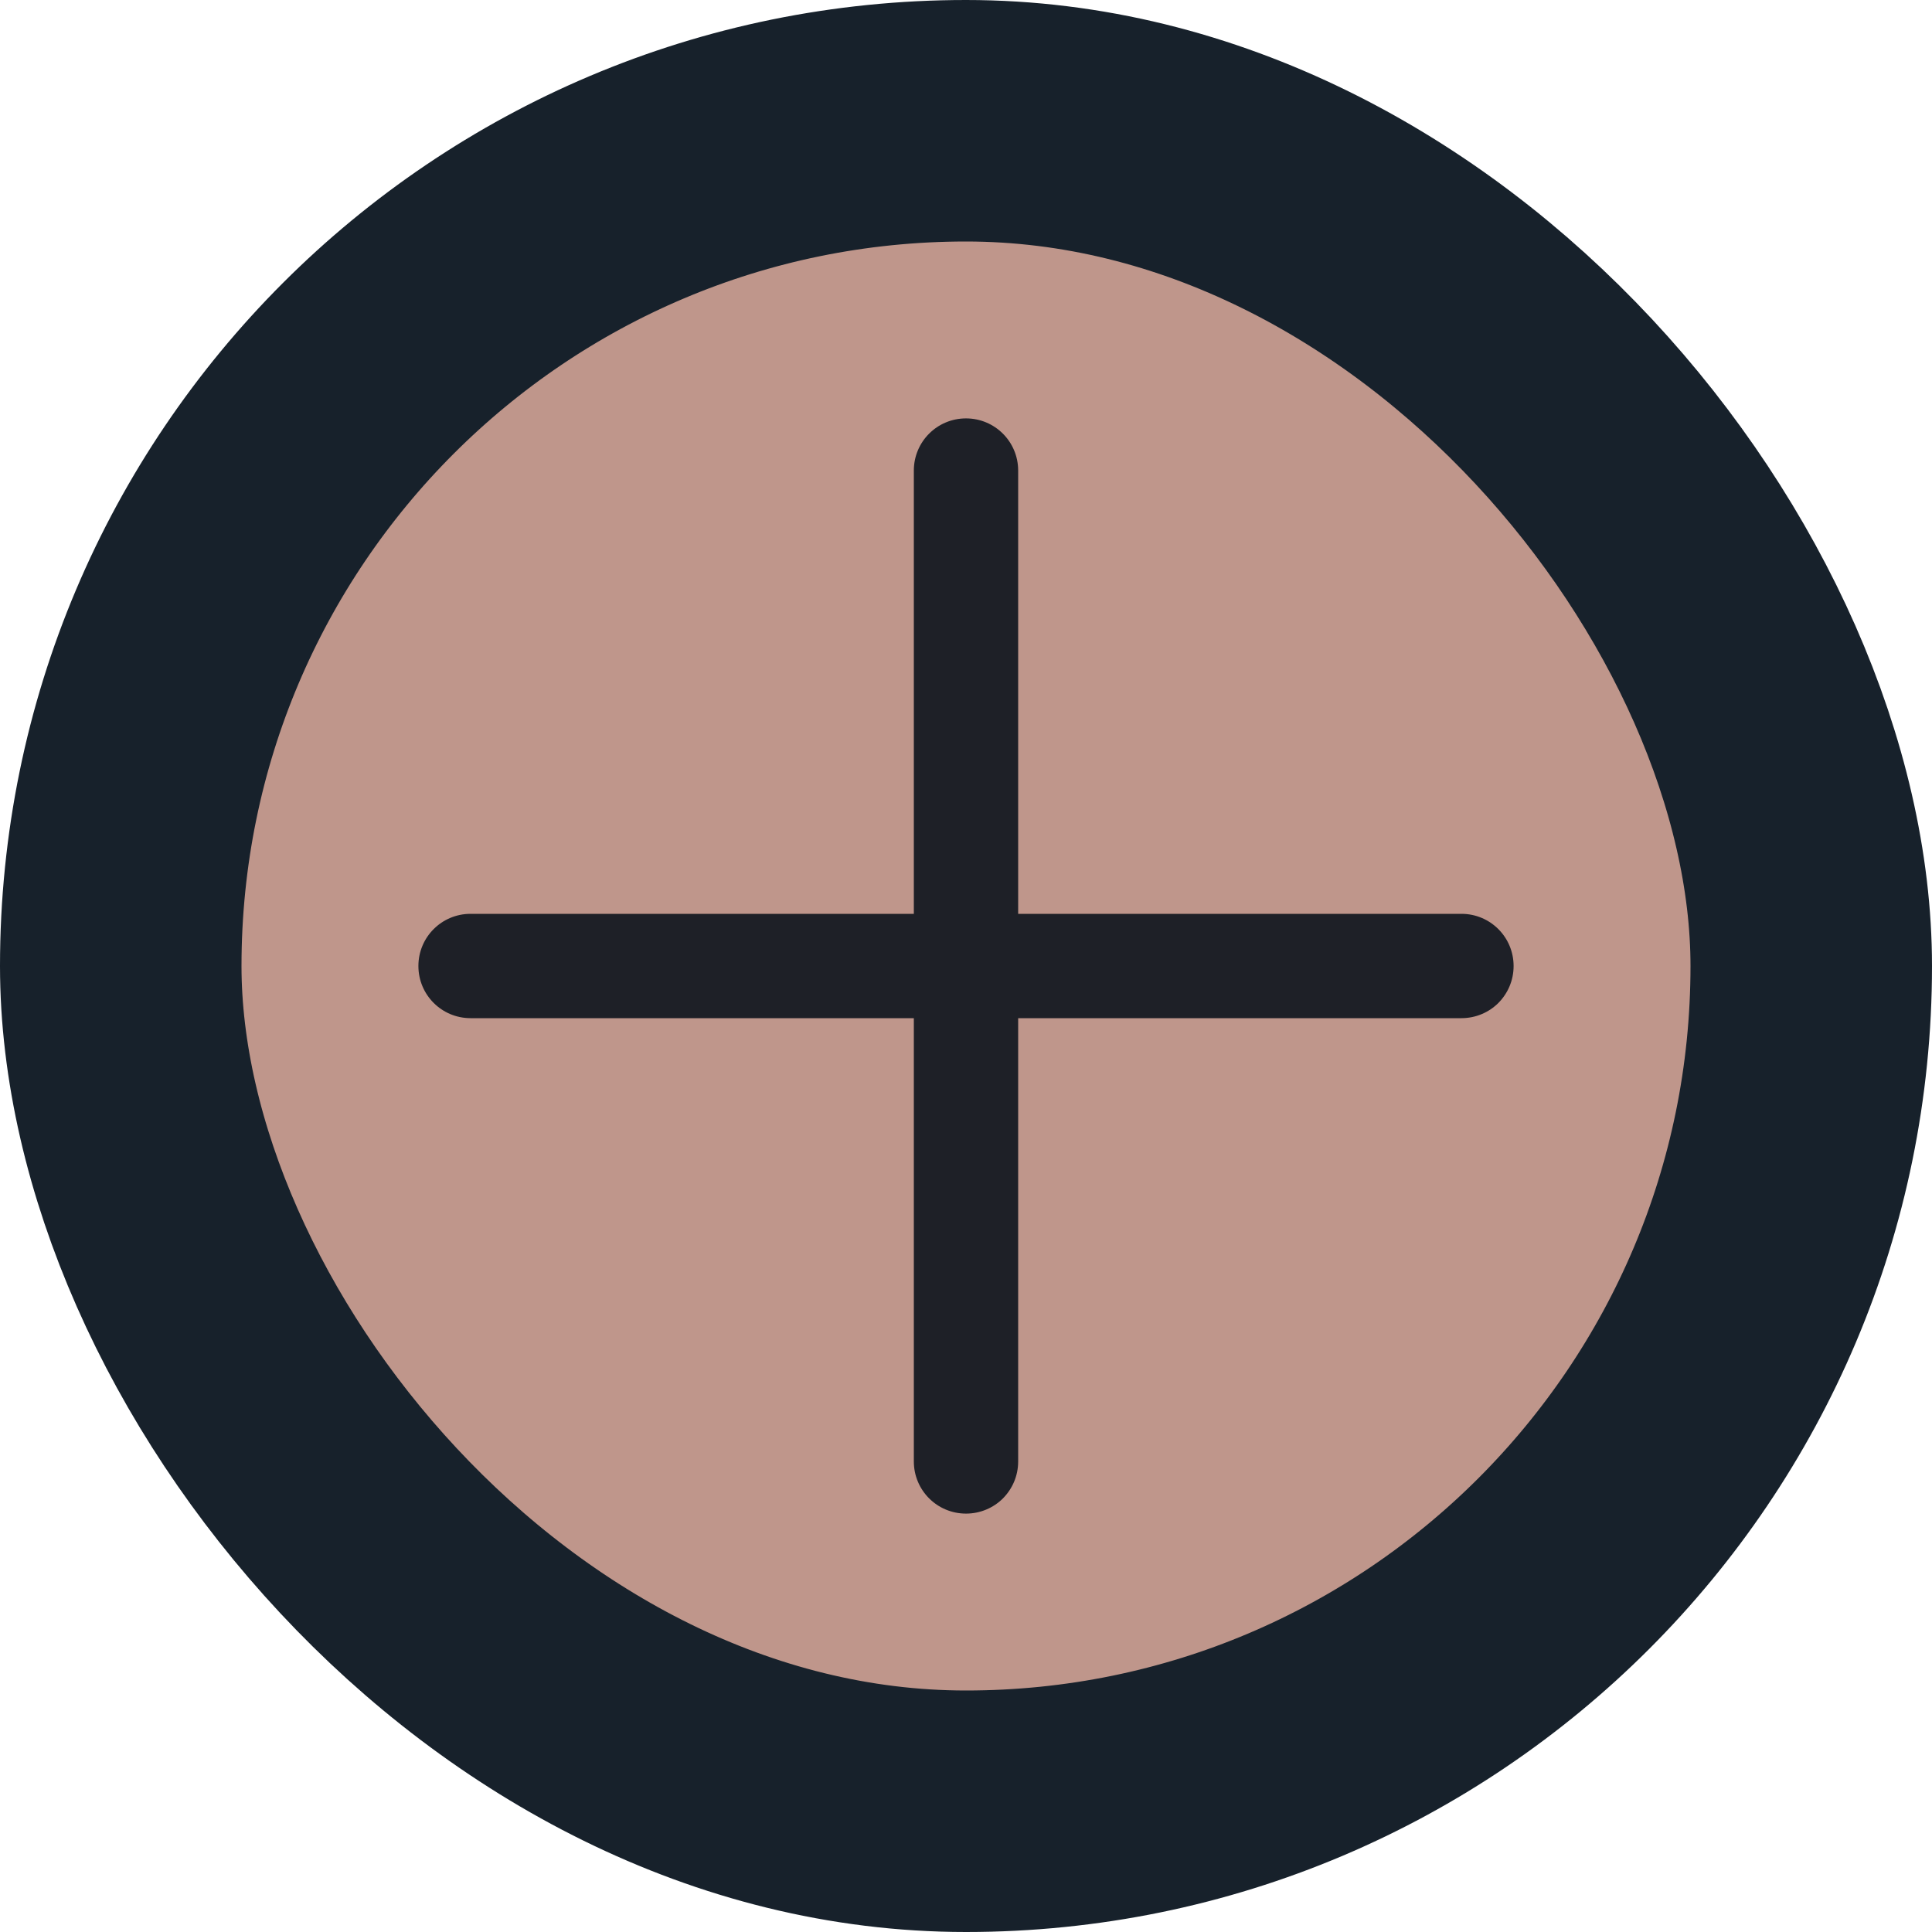 <svg width="16" height="16" viewBox="0 0 16 16" fill="none" xmlns="http://www.w3.org/2000/svg">
<rect x="1" y="1" width="14" height="14" rx="7" fill="#BF968B"/>
<path d="M8.306 12.409C8.228 12.487 8.119 12.535 8 12.535C7.761 12.535 7.568 12.342 7.568 12.103L7.568 3.897C7.568 3.658 7.761 3.465 8 3.465C8.239 3.465 8.432 3.658 8.432 3.897L8.432 12.103C8.432 12.223 8.384 12.33 8.306 12.409Z" fill="#1E2027"/>
<path d="M12.409 8.306C12.331 8.384 12.222 8.432 12.103 8.432L3.897 8.432C3.658 8.432 3.465 8.239 3.465 8C3.465 7.761 3.658 7.568 3.897 7.568L12.103 7.568C12.342 7.568 12.535 7.761 12.535 8C12.535 8.12 12.487 8.227 12.409 8.306Z" fill="#1E2027"/>
    <rect x="1" y="1" width="14" height="14" rx="7" stroke="#17212B" stroke-width="2"/>
</svg>
